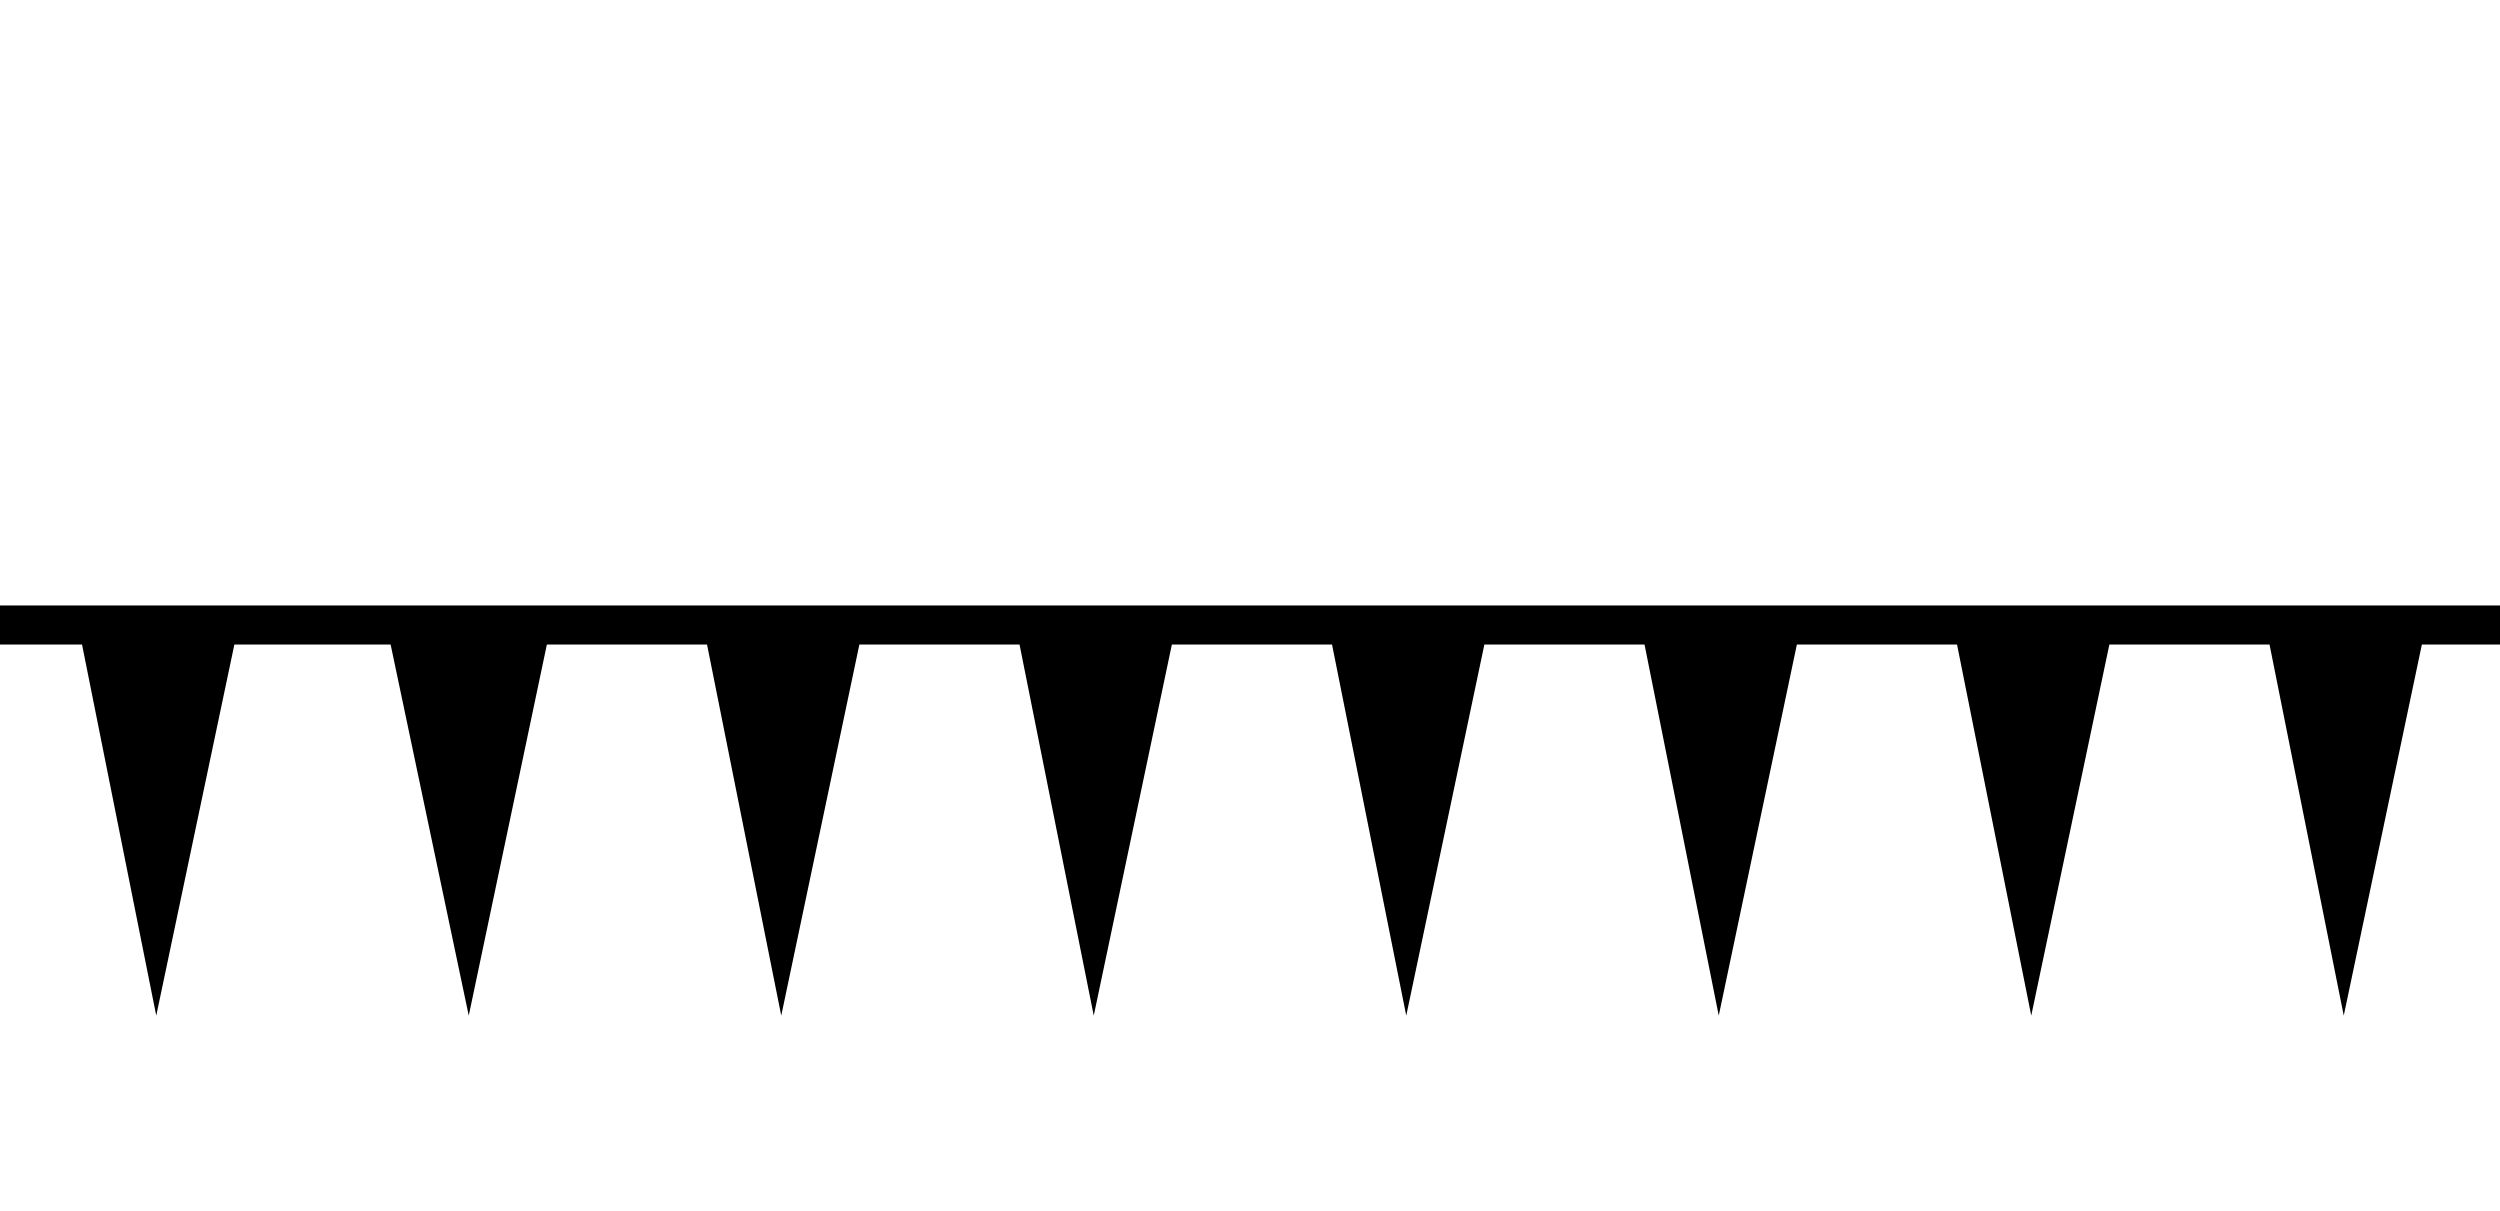 <svg id="Sprites" xmlns="http://www.w3.org/2000/svg" viewBox="0 0 32 15.5"><path d="M32,8.25H31L30,13l-.95-4.75H27L26,13l-.95-4.75H23L22,13l-.95-4.75H19L18,13l-.95-4.75H15L14,13l-.95-4.75H11L10,13,9.05,8.25H7L6,13l-1-4.75H3L2,13,1.05,8.25H0v-.5H32Z"/></svg>
